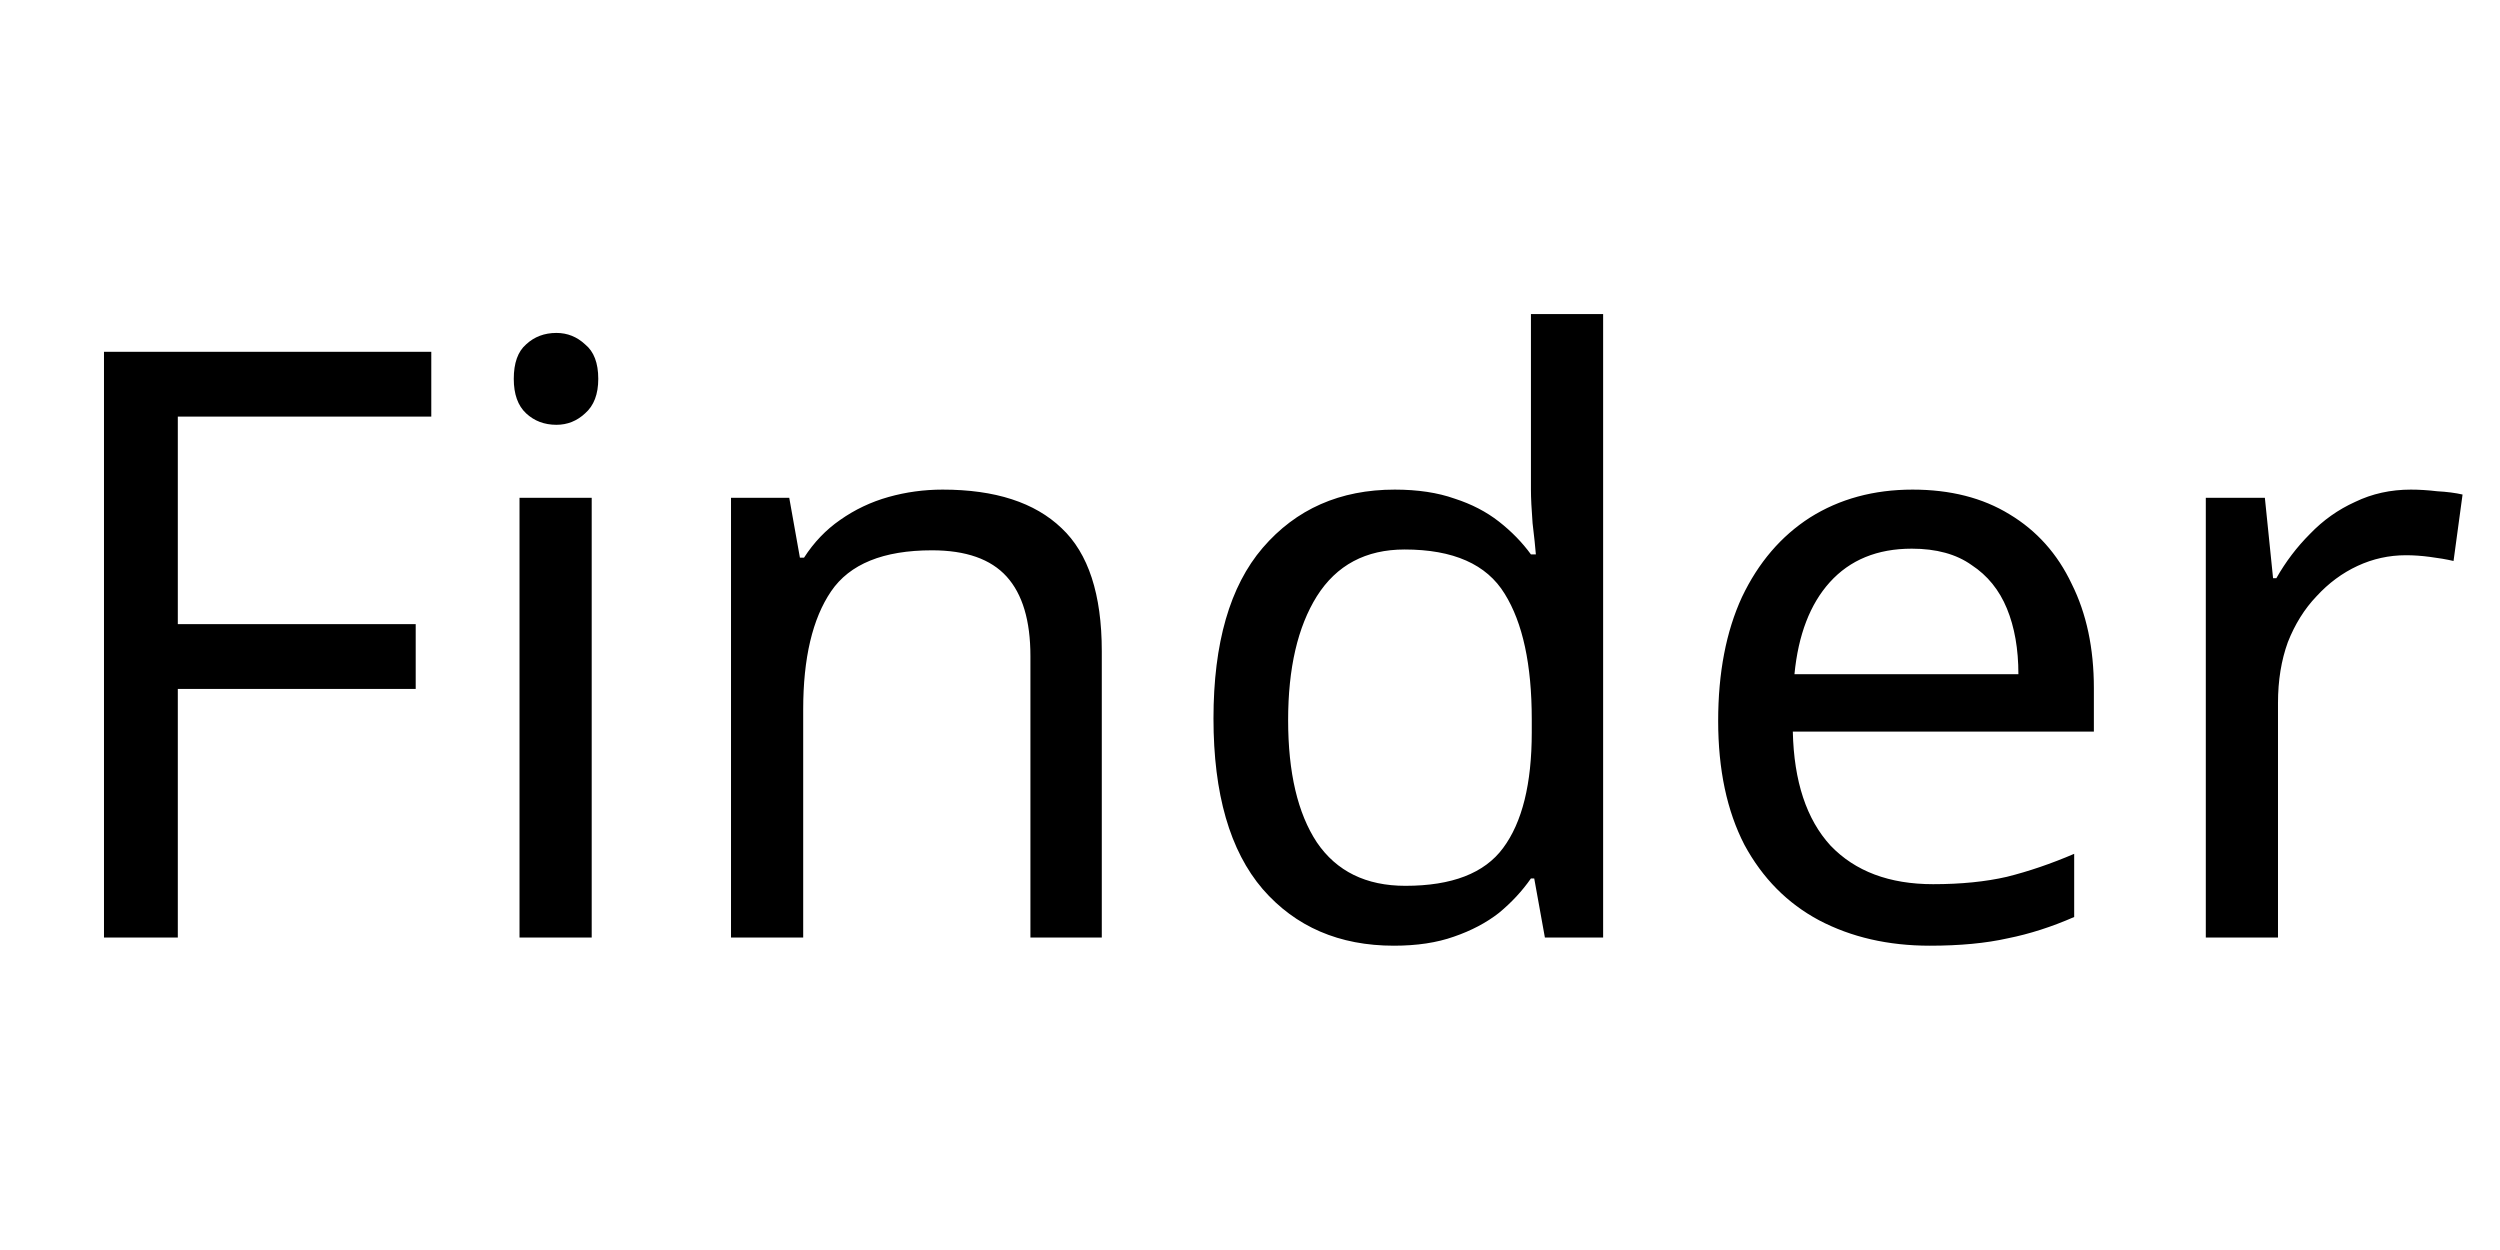 <svg width="512" height="256" viewBox="0 0 512 256" fill="none" xmlns="http://www.w3.org/2000/svg">
<path d="M36.416 192H21.296V72.048H88.328V85.32H36.416V127.824H85.136V141.096H36.416V192ZM121.181 101.952V192H106.397V101.952H121.181ZM113.957 68.184C116.197 68.184 118.157 68.968 119.837 70.536C121.629 71.992 122.525 74.344 122.525 77.592C122.525 80.728 121.629 83.08 119.837 84.648C118.157 86.216 116.197 87 113.957 87C111.493 87 109.421 86.216 107.741 84.648C106.061 83.08 105.221 80.728 105.221 77.592C105.221 74.344 106.061 71.992 107.741 70.536C109.421 68.968 111.493 68.184 113.957 68.184ZM193.054 100.272C203.806 100.272 211.926 102.904 217.414 108.168C222.902 113.32 225.646 121.72 225.646 133.368V192H211.03V134.376C211.03 127.096 209.406 121.664 206.158 118.08C202.91 114.496 197.814 112.704 190.87 112.704C180.902 112.704 174.014 115.504 170.206 121.104C166.398 126.704 164.494 134.768 164.494 145.296V192H149.71V101.952H161.638L163.822 114.216H164.662C166.678 111.08 169.142 108.504 172.054 106.488C175.078 104.36 178.382 102.792 181.966 101.784C185.55 100.776 189.246 100.272 193.054 100.272ZM285.481 193.68C274.281 193.68 265.321 189.816 258.601 182.088C251.881 174.248 248.521 162.6 248.521 147.144C248.521 131.688 251.881 120.04 258.601 112.2C265.433 104.248 274.449 100.272 285.649 100.272C290.353 100.272 294.441 100.888 297.913 102.12C301.385 103.24 304.409 104.808 306.985 106.824C309.561 108.84 311.745 111.08 313.537 113.544H314.545C314.433 112.088 314.209 109.96 313.873 107.16C313.649 104.248 313.537 101.952 313.537 100.272V64.32H328.321V192H316.393L314.209 179.904H313.537C311.745 182.48 309.561 184.832 306.985 186.96C304.409 188.976 301.329 190.6 297.745 191.832C294.273 193.064 290.185 193.68 285.481 193.68ZM287.833 181.416C297.353 181.416 304.017 178.84 307.825 173.688C311.745 168.424 313.705 160.528 313.705 150V147.312C313.705 136.112 311.857 127.544 308.161 121.608C304.465 115.56 297.633 112.536 287.665 112.536C279.713 112.536 273.721 115.728 269.689 122.112C265.769 128.384 263.809 136.84 263.809 147.48C263.809 158.232 265.769 166.576 269.689 172.512C273.721 178.448 279.769 181.416 287.833 181.416ZM391.697 100.272C399.425 100.272 406.033 101.952 411.521 105.312C417.121 108.672 421.377 113.432 424.289 119.592C427.313 125.64 428.825 132.752 428.825 140.928V149.832H367.169C367.393 160.024 369.969 167.808 374.897 173.184C379.937 178.448 386.937 181.08 395.897 181.08C401.609 181.08 406.649 180.576 411.017 179.568C415.497 178.448 420.089 176.88 424.793 174.864V187.8C420.201 189.816 415.665 191.272 411.185 192.168C406.705 193.176 401.385 193.68 395.225 193.68C386.713 193.68 379.153 191.944 372.545 188.472C366.049 185 360.953 179.848 357.257 173.016C353.673 166.072 351.881 157.616 351.881 147.648C351.881 137.792 353.505 129.336 356.753 122.28C360.113 115.224 364.761 109.792 370.697 105.984C376.745 102.176 383.745 100.272 391.697 100.272ZM391.529 112.368C384.473 112.368 378.873 114.664 374.729 119.256C370.697 123.736 368.289 130.008 367.505 138.072H413.369C413.369 132.92 412.585 128.44 411.017 124.632C409.449 120.824 407.041 117.856 403.793 115.728C400.657 113.488 396.569 112.368 391.529 112.368ZM493.749 100.272C495.429 100.272 497.221 100.384 499.125 100.608C501.141 100.72 502.877 100.944 504.333 101.28L502.485 114.888C501.029 114.552 499.405 114.272 497.613 114.048C495.933 113.824 494.309 113.712 492.741 113.712C489.269 113.712 485.965 114.44 482.829 115.896C479.693 117.352 476.893 119.424 474.429 122.112C471.965 124.688 470.005 127.824 468.549 131.52C467.205 135.216 466.533 139.36 466.533 143.952V192H451.749V101.952H463.845L465.525 118.416H466.197C468.101 115.056 470.397 112.032 473.085 109.344C475.773 106.544 478.853 104.36 482.325 102.792C485.797 101.112 489.605 100.272 493.749 100.272Z" fill="black"/>
</svg>
